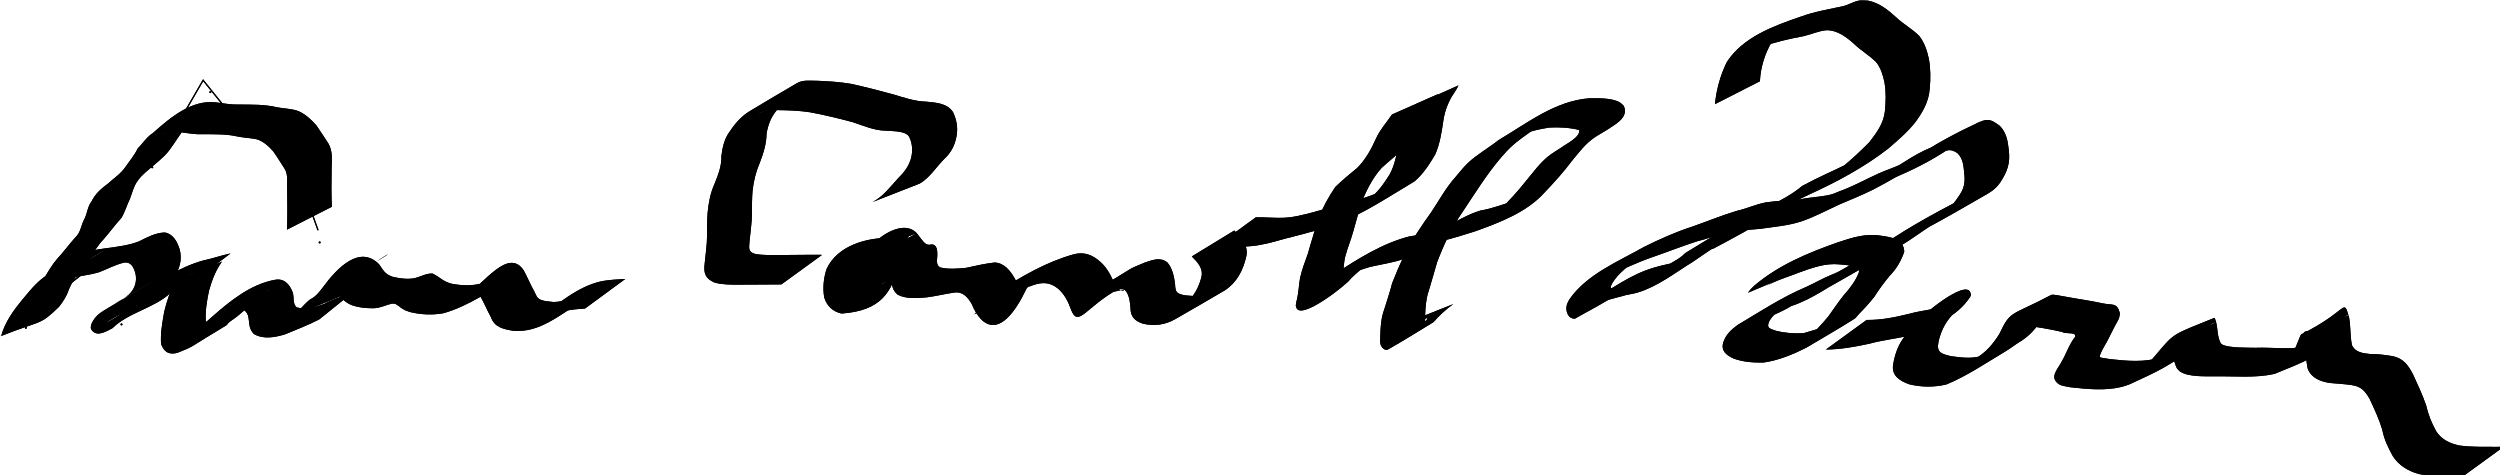 <?xml version="1.0" encoding="UTF-8"?>
<svg width="70.815mm" height="13.454mm" version="1.1" viewBox="0 0 70.815 13.454" xmlns="http://www.w3.org/2000/svg" xmlns:cc="http://creativecommons.org/ns#" xmlns:dc="http://purl.org/dc/elements/1.1/" xmlns:rdf="http://www.w3.org/1999/02/22-rdf-syntax-ns#">
 <g transform="matrix(.084 0 0 .084 -.004 -3.362)">
  <g transform="matrix(4.101,0,0,4.101,-11.42,-452.41)">
   <path d="m28.95 139.01-2.41-6.705-4.864-2.928-2.177-2.701-3.341 5.76" fill="none" stroke="#000" stroke-width=".098px"/>
   <g stroke="#000" stroke-width=".098">
    <circle cx="29.08" cy="140.01" r=".037"/>
    <circle cx="26.271" cy="132.7" r=".037"/>
    <circle cx="20.091" cy="127.65" r=".037"/>
    <circle cx="15.315" cy="133.83" r=".037"/>
    <circle cx="12.506" cy="136.36" r=".037"/>
   </g>
   <path d="m11.934 140.79c-0.122 0.051-0.244 0.103-0.366 0.154l-3.244 2.546c0.117-0.042 0.234-0.083 0.351-0.124l3.259-2.576z"/>
   <g stroke="#000" stroke-width=".098">
    <circle cx="6.607" cy="145.06" r=".037"/>
    <circle cx="4.921" cy="147.03" r=".037"/>
    <circle cx="11.944" cy="140.85" r=".037"/>
    <circle cx="16.158" cy="139.73" r=".037"/>
    <circle cx="12.787" cy="145.91" r=".037"/>
    <circle cx="12.787" cy="146.75" r=".037"/>
    <circle cx="18.967" cy="143.38" r=".037"/>
   </g>
   <path d="m17.242 143.27c-0.483 0.741-0.736 1.6-0.946 2.45-0.149 0.87-0.321 1.758-0.255 2.644 0.256 0.667 0.633 0.893 1.316 0.734 1.577-0.625 0.677-0.255 4.047-2.267 0.077-0.046 0.108-0.143 0.174-0.203 0.209-0.186 0.475-0.338 0.695-0.513 0.595-0.511 1.207-1 1.767-1.549 0.268-0.215 0.508-0.462 0.808-0.635 0.087-0.05 0.358-0.183 0.271-0.132-3.251 1.916-4.496 2.365-3.01 1.808 0.563-0.156 0.873-0.133 1.089 0.437 0.139 0.621 0.006 0.979 0.463 1.491 0.794 0.47 1.732 0.282 2.569 0.037 0.943-0.399 1.905-0.758 2.815-1.23l3.206-2.578c-0.271 0.148-0.534 0.313-0.811 0.449-0.642 0.314-1.348 0.482-1.97 0.845-0.721 0.267-1.494 0.492-2.264 0.3-0.393-0.282-0.176-0.936-0.381-1.339-0.26-0.615-0.708-1.079-1.431-0.932-1.96 0.348-3.686 1.735-5.165 3.046-0.583 0.526-1.182 1.034-1.8 1.519-0.236 0.177-0.463 0.369-0.699 0.544-0.064 0.048-0.27 0.168-0.201 0.129 3.557-2.005 4.498-2.42 3.097-1.789-0.36 0.207-0.715 0.465-0.91-0.074-0.046-0.84 0.096-1.685 0.272-2.504 0.235-0.842 0.549-1.661 1.063-2.375l-3.81 1.689z"/>
   <path d="m30.083 137.08c-0.05-1.069-0.03-2.14-0.017-3.21 0.022-0.704 0.092-1.377-0.272-2.003-0.327-0.485-0.63-0.981-0.966-1.46-0.415-0.484-0.89-0.917-1.471-1.186-0.56-0.217-1.166-0.205-1.748-0.318-0.51-0.124-1.032-0.176-1.555-0.206-0.557-0.024-1.115-0.023-1.672-0.024-0.621 0.016-1.233-0.109-1.847-0.181-1.971-0.225-3.724 1.234-5.15 2.511-0.519 0.325-0.838 0.859-1.266 1.282-0.268 0.569-0.682 1.037-1.032 1.553-0.374 0.543-0.933 0.886-1.405 1.333-0.558 0.407-1.052 0.836-1.355 1.464-0.35 0.449-0.353 1.023-0.622 1.512-0.275 0.536-0.274 1.055-0.74 1.478-0.509 0.572-0.955 1.187-1.479 1.749-0.441 0.513-0.766 1.101-1.12 1.673-0.232 0.535-0.746 0.85-1.05 1.338-0.266 0.214-0.322 0.521-0.442 0.815-0.053 0.131-0.131 0.251-0.186 0.381-0.14 0.529-0.479 0.97-0.874 1.336-0.365 0.136-0.531 0.518-0.835 0.725-0.052 0.036-0.229 0.107-0.173 0.079 1.264-0.638 2.529-1.272 3.794-1.909 0.456-0.989 1.047-1.879 1.781-2.682 0.375-0.364 0.652-0.812 1.025-1.177 0.768-0.75 5.228-3.148-2.712 1.51 0.514-0.258 1.066-0.397 1.629-0.5 0.879-0.165 1.763-0.25 2.624-0.504 0.696-0.263 1.345-0.632 2.076-0.793 0.579-0.061 0.781 0.433 0.912 0.906 0.126 0.579-0.013 1.121-0.39 1.571-0.246 0.279-0.573 0.479-0.89 0.668-0.116 0.069-0.472 0.259-0.356 0.191 8.475-4.945-0.628 0.406-0.649 0.418-0.633 0.384-1.021 0.609-1.337 1.3-0.05 0.254-0.123 0.342 0.088 0.573 0.453 0.494 1.197-0.01 1.647-0.232 1.329-1.313 3.444-1.63 4.815-2.936 0.345-0.329 0.623-0.699 0.981-1.015 0.265-0.223 0.356-0.318 0.649-0.494 0.103-0.062 0.424-0.227 0.32-0.166-5.784 3.388-3.927 2.103-2.587 1.584 0.751-0.2 1.492-0.437 2.247-0.622l3.282-2.499c-0.766 0.163-1.501 0.428-2.267 0.587-2.031 0.571-3.866 1.794-5.446 3.174-0.32 0.328-0.62 0.683-0.975 0.975-1.091 0.897-3.618 1.991 2.172-1.149-0.354 0.193-0.787 0.362-1.111 0.606-0.043 0.032-0.061 0.089-0.099 0.127-0.005 0.01-8e-3 -0.012-0.012-0.018 0.028-0.061 0.055-0.123 0.083-0.184 0.355-0.5 0.894-0.775 1.393-1.117-1.073 0.615-4.28 2.481-3.22 1.844 0.806-0.484 4.002-1.894 5.067-3.28 0.308-0.602 0.401-1.23 0.231-1.893-0.198-0.623-0.519-1.267-1.226-1.391-0.78 0.018-1.47 0.411-2.158 0.747-0.836 0.314-1.693 0.413-2.573 0.535-0.313 0.061-0.639 0.072-0.947 0.15-0.362 0.091-0.095 0.058-0.456 0.177-0.092 0.03-0.189 0.045-0.283 0.068-3.567 2.058-3.419 1.565-5.292 3.842-0.732 0.884-1.444 1.876-1.746 2.995 3.361-1.338 3.124-0.816 4.744-2.388 0.364-0.446 0.658-0.923 0.841-1.472 0.186-0.396 0.348-0.79 0.656-1.113 0.37-0.43 0.772-0.836 1.022-1.355 0.356-0.552 0.675-1.129 1.139-1.603 0.51-0.58 0.96-1.208 1.484-1.776 0.305-0.496 0.446-1.055 0.705-1.575 0.196-0.502 0.301-1.035 0.633-1.476 0.371-0.538 0.902-0.909 1.389-1.336 0.508-0.432 1.019-0.854 1.384-1.423 0.369-0.492 0.671-1.025 1.055-1.502 0.393-0.449 0.789-0.892 1.282-1.236 1.264-0.989 0.227-0.158-3.088 1.705-0.078 0.044 0.144-0.105 0.222-0.149 0.257-0.142 0.516-0.163 0.804-0.119 0.624 0.059 1.241 0.19 1.864 0.223 0.553-2e-3 1.106-7e-3 1.659 0.01 0.507 0.017 1.017 0.04 1.514 0.153 0.569 0.128 1.144 0.137 1.716 0.254 0.544 0.171 0.968 0.564 1.343 0.984 0.335 0.467 0.627 0.955 0.941 1.437 0.33 0.528 0.165 1.191 0.21 1.783 0.013 1.076 0.032 2.152-0.017 3.227l3.691-1.881z"/>
   <path d="m30.859 144.41c0.364-0.487 0.759-0.948 1.316-1.212 0.417-0.279 0.709-0.72 0.975-1.138 0.938-0.878 4.326-2.634-3.151 1.78-0.033 0.02 0.072-0.04 0.11-0.036 0.135 0.015 0.227 0.115 0.325 0.194 0.368 0.527 0.604 0.849 1.201 1.137 0.6 0.229 1.242 0.293 1.879 0.287 0.531-0.01 1.002-0.261 1.507-0.383 0.071 9e-3 0.144-0.01 0.213 0.01 0.239 0.061 0.433 0.28 0.638 0.405 0.278 0.169 0.314 0.164 0.63 0.278 0.903 0.222 1.83 0.262 2.744 0.103 2.06-0.574 3.887-1.89 5.696-2.929 0.128-0.13 0.263-0.277 0.411-0.387 0.065-0.048 0.275-0.168 0.205-0.128-1.14 0.661-2.274 1.331-3.415 1.988-0.02 0.011 0.027-0.059 0.048-0.05 0.046 0.019 0.067 0.074 0.1 0.111 0.318 0.545 0.552 1.127 0.855 1.682 0.322 0.873 0.974 0.996 1.813 1.149 2.244 0.214 3.862-1.347 5.781-2.449 0.092-0.066 0.187-0.127 0.276-0.196 0.366-0.285 0.206-0.211 0.597-0.467 0.102-0.067 0.421-0.247 0.315-0.186-3.36 1.957-4.382 2.352-2.844 1.726 0.591-0.171 1.206-0.212 1.816-0.25l3.314-2.436c-0.626 0.031-1.253 0.07-1.872 0.171-2.088 0.423-3.718 1.978-5.454 3.13 6.002-3.394 3.263-1.413 1.431-1.405-0.377-0.051-1.039-0.049-1.322-0.363-0.07-0.077-0.223-0.414-0.259-0.489-0.315-0.568-0.563-1.16-0.868-1.733-1.269-1.946-3.314 1.121-4.79 2.068 6.372-3.639 3.03-1.585 1.431-1.052-0.846 0.269-1.724 0.225-2.591 0.064-0.695-0.184-0.939-0.531-1.557-0.838-0.554-0.022-0.989 0.28-1.516 0.39-0.584 0.102-1.192 0.013-1.766-0.122-0.639-0.224-0.733-0.489-1.111-1.024-1.564-1.591-3.384 0.193-4.633 1.905-0.297 0.382-0.582 0.759-1.03 0.977-0.494 0.376-0.864 0.872-1.299 1.312l3.852-1.595z"/>
   <path d="m78.41 135.18c0.848-0.487 1.36-1.372 2.046-2.049 0.557-0.513 0.865-1.131 0.995-1.865 0.125-0.691 0.01-1.323-0.28-1.953-0.465-0.747-1.397-0.797-2.192-0.877-0.931-0.02-1.82-0.324-2.704-0.59-1.162-0.316-2.33-0.623-3.508-0.876-0.917-0.157-1.847-0.218-2.776-0.252-0.541 8e-3 -1.152-0.097-1.648 0.188-1.286 0.738-2.551 1.511-3.827 2.267-0.71 0.408-1.241 1.005-1.688 1.68-0.462 0.591-0.615 1.303-0.712 2.029 0.03 0.839-0.268 1.573-0.575 2.336-0.341 0.759-0.486 1.563-0.562 2.385-0.047 0.627-0.045 1.257-0.044 1.886-6.17e-4 0.754-0.13 1.504-0.196 2.256-0.097 0.795 0.047 1.219 0.79 1.56 0.658 0.185 1.349 0.178 2.027 0.178 0.657-8e-3 1.314-0.01 1.971-0.01 0.507 3e-4 1.014-0.01 1.52-0.01l3.347-2.432c-0.505-3e-3 -1.011-0.01-1.516 2e-4 -0.66 0.01-1.319 0.012-1.979 0.017-0.643 2e-3 -1.29 0.017-1.928-0.071-0.666-0.161-0.595-0.435-0.54-1.077 0.068-0.766 0.197-1.529 0.199-2.3-0.002-0.614-0.005-1.229 0.048-1.841 0.086-0.784 0.269-1.542 0.582-2.269 0.307-0.793 0.558-1.577 0.57-2.436 0.118-0.681 0.339-1.305 0.784-1.849 0.487-0.629 1.062-1.141 1.741-1.559-1.078 0.611-2.152 1.23-3.235 1.834-0.101 0.057 0.188-0.136 0.291-0.19 0.386-0.203 0.817-0.164 1.237-0.16 0.921 0.01 1.845 0.038 2.757 0.178 1.182 0.221 2.357 0.504 3.518 0.816 0.883 0.292 1.769 0.69 2.71 0.698 0.472 0.029 1.401 0.025 1.786 0.336 0.062 0.05 0.099 0.126 0.148 0.189 0.259 0.557 0.29 1.119 0.15 1.717-0.177 0.653-0.555 1.171-1.042 1.637-0.661 0.721-1.244 1.529-2.135 1.989l3.871-1.515z"/>
   <path d="m76.072 139.63c-1.97-0.03-4.401 0.604-5.313 2.573-0.24 0.745-0.327 1.569-0.187 2.339 0.219 0.707 0.711 1.16 1.424 1.317 3.262-0.233 4.12-1.758 4.714-4.029 0.233-0.784 0.45-1.578 0.799-2.321 1.468-0.555 0.029-0.025-3.19 1.929-0.043 0.026 0.097-0.033 0.148-0.032 0.183 3e-3 0.285 0.17 0.387 0.292 0.321 0.424 0.622 0.776 1.151 0.915 0.108 0.221 0.227-0.085 0.174-0.046-0.048 0.034-0.024 0.369-0.025 0.402-0.065 0.555 0.028 0.983 0.467 1.346 0.71 0.362 1.565 0.273 2.336 0.217 0.776-0.096 1.535-0.288 2.309-0.4 0.694-0.097 1.101 0.38 1.423 0.924 0.825 2.009 2.462 3.046 4.508-1.231 0.429-0.623 0.885-0.928 1.54-1.28-6.258 3.346-2.568 1.485-0.961 0.967 0.785-0.259 1.371-0.221 2.019 0.296 0.523 0.455 0.828 1.046 1.054 1.688 0.6 1.627 1.233-0.212 3.939-1.671 0.002-4e-3 0.301-0.436 0.351-0.488 0.083-0.05 0.164-0.101 0.248-0.149 0.104-0.059 0.21-0.115 0.315-0.173 0.115-0.069 0.229-0.139 0.345-0.207 0.128-0.075 0.516-0.296 0.387-0.221-3.192 1.862-4.213 2.336-2.742 1.634 0.478-0.157 1.081-0.514 1.594-0.31 0.365 0.378 0.413 0.942 0.463 1.441 0.002 0.776 0.33 1.098 1.035 1.342 0.942 0.214 1.809 0.1 2.653-0.378 1.366-0.774 2.716-1.575 4.073-2.363 1.008-0.669 1.493-1.636 1.761-2.779 0.213-0.885-0.416-1.548-0.978-2.147l-3.497 2.135c0.506 0.509 0.991 1.024 0.765 1.787-0.308 1.108-0.829 1.848-1.828 2.461 7.269-4.154 2.424-1.265 1.762-1.07-0.43 0.126-0.861 0.052-1.295 0.011-0.649-0.131-0.758-0.236-0.782-0.922-0.083-0.631-0.208-1.266-0.627-1.769-0.601-0.476-1.212-0.21-1.875 0.01-1.784 0.735-0.324 0.114-4.318 2.394-0.453 0.258-0.932 0.511-1.281 0.906-0.141 0.199-0.136 0.203-0.276 0.367-0.036 0.042-0.16 0.147-0.11 0.123 5.906-2.793 4.232-0.618 3.538-1.978-0.292-0.685-0.606-1.348-1.172-1.857-0.669-0.599-1.366-0.882-2.267-0.625-2.223 0.637-4.157 1.756-6.129 3.021-0.613 0.383-1.115 0.857-1.522 1.459-1.161 1.054-0.137 0.099 3.392-1.706 0.025-0.013-0.028 0.074-0.056 0.065-0.057-0.019-0.095-0.075-0.127-0.126-0.065-0.102-0.107-0.217-0.159-0.326-0.06-0.129-0.118-0.259-0.177-0.389-0.371-0.643-0.862-1.302-1.672-1.339-0.787 0.09-1.556 0.267-2.329 0.437-0.704 0.069-1.424 0.136-2.121-0.024-0.4-0.179-0.274-0.614-0.262-0.982 0.007-0.359 0.002-0.928-0.486-0.916-0.479 0.151-0.686-0.285-0.959-0.601-0.096-0.129-0.215-0.305-0.336-0.413-1.259-1.122-3.68 0.71-4.338 2.084-0.286 0.771-0.53 1.554-0.74 2.349-0.135 0.448-0.264 0.921-0.54 1.308-0.067 0.094-0.34 0.303-0.238 0.25 2.583-1.346 4.433-2.611 3.125-1.722-0.076 0.02-0.149 0.063-0.227 0.061-0.465-0.016-0.793-0.485-0.911-0.876-0.094-0.688-0.02-1.45 0.338-2.056 1.151-1.014 0.447-0.368-3.131 1.676-0.087 0.05 0.182-0.085 0.278-0.111 0.327-0.086 0.662-0.042 0.995-0.04l3.371-2.449z"/>
   <path d="m102.71 140.38c1.148-0.064 2.305 0.055 3.446-0.121 0.333-0.051 0.66-0.133 0.99-0.199 1.864-0.528 3.768-0.934 5.601-1.569 2.261-0.899 4.285-2.266 6.368-3.504 0.713-0.612 1.222-1.404 1.694-2.207 0.392-0.881 0.533-1.855 0.674-2.804 0.125-0.829 0.426-1.593 0.899-2.283 0.247-0.394 0.133-0.195 0.343-0.597l-3.776 1.691c-0.217 0.375-0.104 0.185-0.342 0.572-0.423 0.753-0.698 1.56-0.804 2.42-0.147 0.909-0.298 1.849-0.752 2.662-0.482 0.765-1.003 1.515-1.751 2.046 6.339-3.598 2.163-1.143 0.623-0.482-1.818 0.708-3.737 1.098-5.606 1.645-0.695 0.157-1.085 0.275-1.786 0.323-0.819 0.056-1.65-0.045-2.47-0.029l-3.352 2.435z"/>
   <path d="m117.25 129.5c-0.441 0.655-0.969 1.221-1.298 1.947-0.396 0.889-0.863 1.743-1.554 2.436-0.621 0.499-1.224 1.015-1.802 1.565-0.572 0.839-1.05 1.718-1.424 2.662-0.263 0.949-0.576 1.884-0.836 2.834-0.241 0.665-0.492 1.316-0.643 2.008-0.104 0.587-0.111 1.174-0.254 1.752-0.649 2.298 3.037-0.386 4.204-1.464 0.754-0.88 1.731-1.501 2.7-2.115 1.798-1.002-0.895 0.494-2.525 1.491-0.136 0.084 0.293-0.129 0.441-0.189 0.387-0.155 0.783-0.283 1.182-0.402 0.957-0.219 1.924-0.349 2.851-0.678 1.024-0.45 1.971-1.046 3.017-1.446 0.935-0.212 1.843-0.508 2.757-0.794 2.027-0.726 4.254-1.565 5.709-3.173 0.797-0.837 1.572-1.688 2.265-2.614 0.572-0.69 1.102-1.413 1.851-1.925 0.351-0.24 0.729-0.437 1.087-0.664 0.541-0.389 1.524-0.839 1.428-1.661-0.012-0.102-0.064-0.195-0.096-0.292-0.107-0.093-0.198-0.207-0.32-0.28-0.631-0.377-1.777-0.347-2.49-0.342-2.834 0.214-5.098 2.032-7.473 3.435-0.826 0.656-1.772 1.176-2.544 1.901-0.291 0.274-0.746 0.832-1.002 1.137-0.792 0.879-1.351 1.929-2.005 2.907-0.735 1.038-0.379 0.52-1.07 1.554-0.889 1.321-1.559 2.787-2.136 4.268-0.212 0.835-0.497 1.644-0.75 2.467-0.19 0.642-0.209 1.315-0.23 1.98-6e-3 0.192-0.024 0.427 0.033 0.616 0.056 0.188 0.345 0.534 0.589 0.398 1.276-0.709 2.503-1.502 3.754-2.252 0.484-0.56 1.032-1.054 1.63-1.488l-3.795 1.514c-0.59 0.48-1.127 1.012-1.685 1.527 1.115-0.637 2.208-1.316 3.345-1.912 0.045-0.024-0.136 0.396-0.163 0.288-0.036-0.146-0.018-0.419-0.015-0.557 0.027-0.635 0.074-1.271 0.273-1.879 0.252-0.802 0.468-1.612 0.708-2.418 0.554-1.453 1.214-2.876 2.106-4.156 1.004-1.502 1.956-3.052 3.129-4.43 0.389-0.436 0.586-0.684 1.028-1.068 0.792-0.686 1.694-1.237 2.536-1.857-5.516 3.08-2.491 1.25-1.296 0.829 0.56-0.197 1.151-0.298 1.734-0.395 0.823-0.043 1.649 2e-3 2.451 0.202 0.098 0.601-1.089 1.143-1.465 1.436-0.298 0.191-0.784 0.491-1.06 0.71-0.714 0.568-1.243 1.316-1.824 2.009-0.718 0.908-1.502 1.759-2.331 2.568-1.326 1.034-0.586 0.43 2.888-1.57 0.112-0.064-0.227 0.123-0.343 0.178-0.393 0.186-0.796 0.36-1.208 0.5-0.923 0.271-1.817 0.635-2.772 0.789-1.083 0.319-2.031 0.928-3.036 1.431-0.889 0.402-1.834 0.547-2.794 0.692-2.252 0.576-4.206 1.827-6.157 3.089-0.98 0.647-1.912 1.344-2.738 2.184-1.391 1.063 0.011-0.039 3.236-1.515 0.036-0.017 8e-5 0.088 0.03 0.114 0.023 0.02 0.072-0.451 0.1-0.488 0.109-0.575 0.096-1.166 0.238-1.736 0.174-0.676 0.452-1.316 0.637-1.99 0.255-0.93 0.514-1.862 0.83-2.773 0.395-0.901 0.859-1.785 1.526-2.517 0.585-0.539 1.22-1.023 1.775-1.592 0.623-0.769 1.091-1.638 1.512-2.531 0.406-0.685 0.935-1.277 1.362-1.948l-3.81 1.689z"/>
   <path d="m147.51 126.75c0.056-1.127 0.405-2.288 0.994-3.25 0.291-0.347 0.348-0.457 0.704-0.724 0.113-0.085 0.482-0.299 0.36-0.226-4.645 2.754-3.65 2.011-1.919 1.394 1.124-0.422 2.294-0.674 3.47-0.898 0.655-0.15 1.255-0.45 1.931-0.488 0.857 0.027 1.548 0.552 2.164 1.095 0.578 0.564 1.283 0.962 1.853 1.534 0.382 0.474 0.564 1.076 0.683 1.664 0.143 0.783 0.111 1.567 0.039 2.354-0.103 1.014-0.674 1.773-1.272 2.551-0.714 0.729-1.467 1.434-2.26 2.078-0.076 0.054-0.862 0.608-0.952 0.664-0.153 0.095-0.63 0.349-0.475 0.258 5.421-3.186 3.271-1.847 1.925-1.229-1.248 0.617-2.528 1.163-3.752 1.828-1.683 1.411-3.91 2.05-5.688 3.342-0.253 0.184-0.488 0.39-0.736 0.58-1.204 0.763-3.207 2.034 2.373-1.362 0.132-0.08-0.282 0.126-0.425 0.183-0.28 0.113-0.564 0.214-0.845 0.325-1.692 0.772-0.806 0.352-4.245 2.422-0.108 0.065-0.188 0.168-0.286 0.248-0.28 0.228-0.573 0.41-0.889 0.582-0.711 0.463-1.393 0.959-2.103 1.423-1.572 0.877 0.748-0.414 2.832-1.658 0.098-0.059-0.207 0.098-0.313 0.14-0.301 0.121-0.613 0.187-0.928 0.257-2.499 0.551-3.43 1.394-6.042 2.902-1.811 1.128 3.883-2.22 2.909-1.671-1.282 0.723-2.553 1.467-3.824 2.211-0.189 0.111-0.748 0.459-0.558 0.349 1.105-0.644 2.211-1.285 3.317-1.927-0.657 0.32-0.091-0.502 0.034-0.659 0.967-1.401 5.198-3.665-0.782-0.124 1.265-0.643 2.548-1.24 3.889-1.707 1.224-0.421 2.427-0.901 3.66-1.295 0.819-0.193 1.6-0.507 2.412-0.721 0.911-0.183 1.842-0.21 2.765-0.301 1.125-0.167 2.264-0.252 3.35-0.601 1.083-0.362 2.087-0.905 3.119-1.383 0.969-0.421 1.949-0.802 2.892-1.28 2.147-1.098 8.357-4.93 1.375-0.797-0.217 0.128 0.454-0.222 0.687-0.318 1.672-0.716 3.304-1.598 4.766-2.672 0.275-0.244 0.135-0.133 0.419-0.336 1.236-0.645 2.871-1.721-2.827 1.654-0.104 0.062 0.219-0.105 0.329-0.156 0.6-0.279 0.045-0.012 0.615-0.29 0.619-0.289 0.881-0.453 1.479-0.059 0.465 0.421 0.517 1.043 0.572 1.632 0.146 1.127-0.162 1.561-0.809 2.429-0.104 0.106-0.195 0.225-0.311 0.317-0.094 0.073-1.878 1.095-0.89 0.513 5.507-3.243 3.12-1.81 1.855-1.133-2.557 1.343-5.111 2.725-7.434 4.447-0.811 0.537-0.425 0.298-1.22 0.764-0.174 0.102-0.698 0.407-0.523 0.305 6.59-3.835 1.037-0.686-1.2 0.69-0.122 0.073-0.245 0.145-0.367 0.218 1.052-0.611 2.109-1.216 3.157-1.834 0.125-0.074-0.257 0.134-0.386 0.2-0.252 0.13-0.51 0.248-0.756 0.388-1.288 0.732-2.57 1.474-3.855 2.211 7.427-4.293 0.898-0.522-0.569 0.339-1.088 0.639 2.184-1.263 3.274-1.898 0.098-0.057-0.197 0.111-0.298 0.163-0.3 0.156-0.302 0.149-0.611 0.277-0.702 0.286-1.357 0.672-2.048 0.985-2.008 0.853-3.76 2.007-5.658 3.14-0.526 0.394-0.942 0.773-1.156 1.405-0.229 0.719 0.263 1.077 0.854 1.349 0.786 0.284 1.615 0.337 2.442 0.325 1.248-0.175 2.445-0.673 3.562-1.244 1.309-0.786 2.642-1.535 3.928-2.359 0.151-0.097 0.241-0.267 0.368-0.395 0.451-0.452 0.87-0.917 1.268-1.419 0.377-0.597 0.796-1.167 1.248-1.709 0.561-0.573 0.951-1.232 1.205-1.988-0.03-1.071-1.114-1.204-1.965-1.325-1.222-0.2-2.378 0.182-3.522 0.563-2.435 0.859-4.85 1.858-6.852 3.562-0.378 0.37-0.206 0.176-0.518 0.577l3.804-1.607c0.33-0.339 0.153-0.173 0.534-0.497 1.273-0.908 0.708-0.487-2.76 1.516-0.171 0.099 0.348-0.19 0.527-0.272 0.674-0.308 1.389-0.515 2.075-0.794 1.082-0.389 2.198-0.808 3.367-0.679 0.288 0.03 1.507 0.082 1.586 0.476 0.015 0.073-0.013 0.149-0.019 0.224-0.292 0.708-0.749 1.3-1.26 1.866-0.433 0.55-0.825 1.13-1.231 1.7-0.294 0.35-0.589 0.7-0.911 1.026-1.036 1.048-2.977 2.206 2.292-1.018-1.048 0.64-2.237 1.058-3.419 1.378-0.773 0.049-1.552-8e-3 -2.304-0.203-0.502-0.187-0.775-0.204-0.523-0.782 0.287-0.516 0.767-0.842 1.218-1.209-6.359 3.593-2.944 1.607-1.39 0.944 0.682-0.306 1.359-0.605 2.002-0.986 1.685-0.545 3.382-1.78 4.752-2.582 0.351-0.205-10.084 5.809 0.562-0.326-1.071 0.613-2.147 1.216-3.213 1.839-0.121 0.07 0.253-0.118 0.378-0.182 0.258-0.132 0.521-0.254 0.773-0.396 1.301-0.734 2.594-1.482 3.888-2.227 0.125-0.072 0.246-0.148 0.369-0.222 0.117-0.07 0.471-0.279 0.352-0.212-1.049 0.598-4.191 2.397-3.141 1.802 1.893-1.073 3.846-2.097 5.636-3.349 1.321-0.947 3.469-2.141-1.448 0.644-0.225 0.128 0.454-0.249 0.679-0.376 0.217-0.122 0.427-0.256 0.647-0.372 0.21-0.111 0.428-0.207 0.642-0.31 1.735-0.924 3.407-1.893 5.124-2.885 0.33-0.191 0.603-0.367 0.868-0.639 0.108-0.111 0.196-0.242 0.293-0.363 0.593-0.916 0.842-1.587 0.699-2.698-0.074-0.717-0.204-1.418-0.732-1.952-0.674-0.493-0.931-0.652-1.743-0.29-1.797 0.848-3.574 1.77-5.212 2.904-0.129 0.099-1.282 0.799-0.677 0.456 5.841-3.312 3.899-2.186 2.604-1.521-1.705 0.549-2.91 1.522-4.607 2.515-0.112 0.065-0.438 0.275-0.326 0.212 1.073-0.603 2.141-1.216 3.207-1.831 0.122-0.07-0.25 0.131-0.374 0.196-1.09 0.514 0.303-0.155-0.801 0.418-0.675 0.351-1.413 0.564-2.103 0.885-1.038 0.468-2.032 1.032-3.107 1.416-0.425 0.172-0.592 0.264-1.037 0.351-0.741 0.145-1.51 0.161-2.249 0.332-0.923 0.08-1.847 0.111-2.765 0.239-0.846 0.148-1.617 0.522-2.454 0.709-1.251 0.377-2.458 0.881-3.692 1.308-1.357 0.437-2.644 1.022-3.921 1.653-2.091 1.194-4.711 2.237-6.152 4.335-0.064 0.14-0.151 0.271-0.193 0.419-0.141 0.489 0.082 1.173 0.666 1.146 1.267-0.712 2.537-1.42 3.801-2.136 0.19-0.108 0.747-0.453 0.557-0.345-6.91 3.963-1.416 0.859 0.896-0.541-1.06 0.604-2.119 1.207-3.179 1.811 0.128-0.07 0.25-0.149 0.383-0.209 0.547-0.251 1.141-0.331 1.709-0.513 0.321-0.076 0.651-0.116 0.968-0.21 1.672-0.496 3.078-1.626 4.56-2.531 0.709-0.47 1.391-0.981 2.125-1.413 0.301-0.198 0.579-0.415 0.868-0.63 0.097-0.072 0.402-0.269 0.296-0.21-5.525 3.064-4.029 2.263-2.823 1.62 0.439-0.193 0.382-0.178 0.841-0.339 0.149-0.052 0.311-0.074 0.45-0.15 1.528-0.829 3.216-1.662 4.654-2.729 1.259-0.978 5.293-3.236-0.534 0.139 1.188-0.698 2.465-1.208 3.694-1.826 2.271-1.037 4.494-2.225 6.471-3.755 0.785-0.677 1.588-1.352 2.235-2.168 0.62-0.838 1.119-1.701 1.199-2.767 0.078-0.825 0.078-1.657-0.073-2.475-0.144-0.663-0.366-1.337-0.793-1.873-0.577-0.59-1.306-0.962-1.9-1.534-0.663-0.606-1.397-1.191-2.301-1.367-0.122-0.01-0.543-0.032-0.664-0.017-0.471 0.059-0.895 0.342-1.348 0.461-1.183 0.263-2.384 0.452-3.527 0.874-2.249 0.765-4.739 1.681-6.074 3.723-0.534 1.082-0.865 2.271-0.98 3.473l3.705-1.888z"/>
   <path d="m152.92 148.82c1.212-0.01 2.41-0.223 3.591-0.481 1.089-0.303 2.219-0.409 3.316-0.674 1.819-0.67 3.974-1.531 5.024-3.269 0.04-1.694-3.696 1.28-4.584 2.3-0.258 0.297-0.493 0.614-0.747 0.915-0.603 0.694-0.907 1.537-1.053 2.43-0.171 0.923 0.558 1.365 1.318 1.634 1.017 0.246 2.057 0.258 3.071 0.01 1.716-0.71 3.325-1.814 4.879-2.738 0.451-0.268 0.846-0.601 1.302-0.864 0.853-0.548 1.441-1.351 1.924-2.225 0.668-1.688 2.048-2.141-2.717 1.038-0.11 0.073 0.251-0.091 0.383-0.104 0.17-0.017 0.341 0.01 0.511 0.015 1.076 0.147 2.151 0.316 3.209 0.559 0.292 0.188 0.761 0.026 1.048 0.212 0.048 0.031 0.033 0.178 0.034 0.197-0.49 0.609-0.718 1.375-1.114 2.042-0.184 0.419-0.847 1.077-0.502 1.576 0.303 0.439 0.69 0.407 1.179 0.522 1.41 0.153 2.885 0.316 4.284-0.03 0.216-0.053 0.422-0.14 0.633-0.21 1.859-0.861 3.865-1.708 5.272-3.233 0.106-0.115 0.58-0.703 0.677-0.822 0.345-0.256 0.511-0.717 0.865-0.961 0.059-0.041 0.27-0.098 0.207-0.062-1.176 0.671-2.361 1.325-3.541 1.987 0.082 0.611 0.128 1.219 0.408 1.776 0.077 0.081 0.14 0.176 0.23 0.242 0.69 0.507 2.176 0.405 2.986 0.421 1.604-0.024 3.228 0.151 4.805-0.201 2.014-0.843 4.485-1.605 5.401-3.698 0.168-0.291 0.247-0.85 0.491-1.089 0.045-0.044 0.238-0.064 0.184-0.034-3.664 2.067-3.913 0.626-3.583 2.156 0.117 0.756 0.07 1.514 0.25 2.261 0.322 0.761 1.009 1.004 1.764 1.146 0.612 0.063 1.222 0.083 1.83 0.177 0.796 0.111 1.096 0.467 1.487 1.129 0.383 0.829 0.777 1.653 1.039 2.53 0.146 0.781 0.486 1.499 0.874 2.186 0.498 0.774 1.258 1.22 2.123 1.467 1.012 0.209 2.058 0.153 3.087 0.151 0.203 4e-5 0.406 1.8e-4 0.61 1.8e-4l3.292-2.394c-0.205 4e-3 -0.409 7e-3 -0.614 0.01-0.994-6e-3 -1.994 0.021-2.982-0.105-0.787-0.154-1.504-0.476-1.952-1.176-0.374-0.666-0.654-1.37-0.824-2.117-0.3-0.891-0.713-1.738-1.098-2.595-0.416-0.76-0.765-1.263-1.652-1.465-0.613-0.094-1.216-0.187-1.839-0.174-0.588-0.063-1.234-0.122-1.511-0.722-0.168-0.751-0.096-1.526-0.24-2.283-0.505-1.7-0.031-0.548-3.933 1.382-0.077 0.038-0.451 1.135-0.565 1.259-0.161 0.263-0.198 0.352-0.41 0.579-0.083 0.088-0.373 0.304-0.266 0.247 5.941-3.144 3.554-2.002 2.265-1.306-0.19 0.065-0.375 0.148-0.57 0.194-1.37 0.323-2.818 0.08-4.206 0.136-0.656-0.019-2.105 0.029-2.711-0.25-0.06-0.027-0.105-0.079-0.157-0.118-0.299-0.56-0.234-1.205-0.398-1.804-0.053-0.092-0.061-0.316-0.16-0.276-3.422 1.391-3.216 1.175-4.75 2.997-0.275 0.32-0.403 0.486-0.709 0.777-0.993 0.945-3.415 2.162 2.241-1.101 0.171-0.099-0.351 0.183-0.526 0.275-0.202 0.091-0.397 0.201-0.606 0.272-1.335 0.454-2.812 0.309-4.182 0.16-0.208-0.034-0.418-0.061-0.624-0.101-0.073-0.014-0.161-0.011-0.214-0.063-0.13-0.128 0.5-1.142 0.579-1.292 0.226-0.426 0.428-0.862 0.655-1.287 0.08-0.15 0.292-0.502 0.343-0.678 0.035-0.118 0.037-0.243 0.055-0.365-0.234-0.894-0.636-0.637-1.379-0.795-1.078-0.236-2.171-0.38-3.256-0.584-0.061-0.011-0.885-0.18-0.998-0.12-3.394 1.792-3.323 1.222-4.276 3.213-0.506 0.821-1.118 1.538-1.969 2.024-1.018 0.657 0.02-0.022-0.885 0.595-0.141 0.096-0.574 0.363-0.426 0.281 5.7-3.163 3.426-1.955 2.172-1.253-0.158 0.063-0.31 0.142-0.473 0.188-0.788 0.22-1.631 0.096-2.426-0.01-0.711-0.183-1.169-0.275-1.008-1.12 0.171-0.831 0.517-1.578 1.092-2.213 0.374-0.444 0.742-0.869 1.179-1.253 0.106-0.093 0.455-0.321 0.324-0.271-3.82 1.48-2.879 2.642-3.743 1.56-0.169 0.204-0.335 0.411-0.544 0.576-0.086 0.068-0.369 0.24-0.272 0.187 3.821-2.118 4.307-2.338 2.865-1.654-1.096 0.333-2.245 0.414-3.349 0.72-1.124 0.275-2.288 0.512-3.449 0.492l-3.364 2.444z"/>
   <path d="m28.95 139.01-2.41-6.705-4.864-2.928-2.177-2.701-3.341 5.76" fill="none" stroke="#000" stroke-width=".098px"/>
   <g stroke="#000" stroke-width=".098">
    <circle cx="29.08" cy="140.01" r=".037"/>
    <circle cx="26.271" cy="132.7" r=".037"/>
    <circle cx="20.091" cy="127.65" r=".037"/>
    <circle cx="15.315" cy="133.83" r=".037"/>
    <circle cx="12.506" cy="136.36" r=".037"/>
   </g>
   <path d="m11.934 140.79c-0.122 0.051-0.244 0.103-0.366 0.154l-3.244 2.546c0.117-0.042 0.234-0.083 0.351-0.124l3.259-2.576z"/>
   <g stroke="#000" stroke-width=".098">
    <circle cx="6.607" cy="145.06" r=".037"/>
    <circle cx="4.921" cy="147.03" r=".037"/>
    <circle cx="11.944" cy="140.85" r=".037"/>
    <circle cx="16.158" cy="139.73" r=".037"/>
    <circle cx="12.787" cy="145.91" r=".037"/>
    <circle cx="12.787" cy="146.75" r=".037"/>
    <circle cx="18.967" cy="143.38" r=".037"/>
   </g>
   <path d="m17.242 143.27c-0.483 0.741-0.736 1.6-0.946 2.45-0.149 0.87-0.321 1.758-0.255 2.644 0.256 0.667 0.633 0.893 1.316 0.734 1.577-0.625 0.677-0.255 4.047-2.267 0.077-0.046 0.108-0.143 0.174-0.203 0.209-0.186 0.475-0.338 0.695-0.513 0.595-0.511 1.207-1 1.767-1.549 0.268-0.215 0.508-0.462 0.808-0.635 0.087-0.05 0.358-0.183 0.271-0.132-3.251 1.916-4.496 2.365-3.01 1.808 0.563-0.156 0.873-0.133 1.089 0.437 0.139 0.621 0.006 0.979 0.463 1.491 0.794 0.47 1.732 0.282 2.569 0.037 0.943-0.399 1.905-0.758 2.815-1.23l3.206-2.578c-0.271 0.148-0.534 0.313-0.811 0.449-0.642 0.314-1.348 0.482-1.97 0.845-0.721 0.267-1.494 0.492-2.264 0.3-0.393-0.282-0.176-0.936-0.381-1.339-0.26-0.615-0.708-1.079-1.431-0.932-1.96 0.348-3.686 1.735-5.165 3.046-0.583 0.526-1.182 1.034-1.8 1.519-0.236 0.177-0.463 0.369-0.699 0.544-0.064 0.048-0.27 0.168-0.201 0.129 3.557-2.005 4.498-2.42 3.097-1.789-0.36 0.207-0.715 0.465-0.91-0.074-0.046-0.84 0.096-1.685 0.272-2.504 0.235-0.842 0.549-1.661 1.063-2.375l-3.81 1.689z"/>
   <path d="m30.083 137.08c-0.05-1.069-0.03-2.14-0.017-3.21 0.022-0.704 0.092-1.377-0.272-2.003-0.327-0.485-0.63-0.981-0.966-1.46-0.415-0.484-0.89-0.917-1.471-1.186-0.56-0.217-1.166-0.205-1.748-0.318-0.51-0.124-1.032-0.176-1.555-0.206-0.557-0.024-1.115-0.023-1.672-0.024-0.621 0.016-1.233-0.109-1.847-0.181-1.971-0.225-3.724 1.234-5.15 2.511-0.519 0.325-0.838 0.859-1.266 1.282-0.268 0.569-0.682 1.037-1.032 1.553-0.374 0.543-0.933 0.886-1.405 1.333-0.558 0.407-1.052 0.836-1.355 1.464-0.35 0.449-0.353 1.023-0.622 1.512-0.275 0.536-0.274 1.055-0.74 1.478-0.509 0.572-0.955 1.187-1.479 1.749-0.441 0.513-0.766 1.101-1.12 1.673-0.232 0.535-0.746 0.85-1.05 1.338-0.266 0.214-0.322 0.521-0.442 0.815-0.053 0.131-0.131 0.251-0.186 0.381-0.14 0.529-0.479 0.97-0.874 1.336-0.365 0.136-0.531 0.518-0.835 0.725-0.052 0.036-0.229 0.107-0.173 0.079 1.264-0.638 2.529-1.272 3.794-1.909 0.456-0.989 1.047-1.879 1.781-2.682 0.375-0.364 0.652-0.812 1.025-1.177 0.768-0.75 5.228-3.148-2.712 1.51 0.514-0.258 1.066-0.397 1.629-0.5 0.879-0.165 1.763-0.25 2.624-0.504 0.696-0.263 1.345-0.632 2.076-0.793 0.579-0.061 0.781 0.433 0.912 0.906 0.126 0.579-0.013 1.121-0.39 1.571-0.246 0.279-0.573 0.479-0.89 0.668-0.116 0.069-0.472 0.259-0.356 0.191 8.475-4.945-0.628 0.406-0.649 0.418-0.633 0.384-1.021 0.609-1.337 1.3-0.05 0.254-0.123 0.342 0.088 0.573 0.453 0.494 1.197-0.01 1.647-0.232 1.329-1.313 3.444-1.63 4.815-2.936 0.345-0.329 0.623-0.699 0.981-1.015 0.265-0.223 0.356-0.318 0.649-0.494 0.103-0.062 0.424-0.227 0.32-0.166-5.784 3.388-3.927 2.103-2.587 1.584 0.751-0.2 1.492-0.437 2.247-0.622l3.282-2.499c-0.766 0.163-1.501 0.428-2.267 0.587-2.031 0.571-3.866 1.794-5.446 3.174-0.32 0.328-0.62 0.683-0.975 0.975-1.091 0.897-3.618 1.991 2.172-1.149-0.354 0.193-0.787 0.362-1.111 0.606-0.043 0.032-0.061 0.089-0.099 0.127-0.005 0.01-8e-3 -0.012-0.012-0.018 0.028-0.061 0.055-0.123 0.083-0.184 0.355-0.5 0.894-0.775 1.393-1.117-1.073 0.615-4.28 2.481-3.22 1.844 0.806-0.484 4.002-1.894 5.067-3.28 0.308-0.602 0.401-1.23 0.231-1.893-0.198-0.623-0.519-1.267-1.226-1.391-0.78 0.018-1.47 0.411-2.158 0.747-0.836 0.314-1.693 0.413-2.573 0.535-0.313 0.061-0.639 0.072-0.947 0.15-0.362 0.091-0.095 0.058-0.456 0.177-0.092 0.03-0.189 0.045-0.283 0.068-3.567 2.058-3.419 1.565-5.292 3.842-0.732 0.884-1.444 1.876-1.746 2.995 3.361-1.338 3.124-0.816 4.744-2.388 0.364-0.446 0.658-0.923 0.841-1.472 0.186-0.396 0.348-0.79 0.656-1.113 0.37-0.43 0.772-0.836 1.022-1.355 0.356-0.552 0.675-1.129 1.139-1.603 0.51-0.58 0.96-1.208 1.484-1.776 0.305-0.496 0.446-1.055 0.705-1.575 0.196-0.502 0.301-1.035 0.633-1.476 0.371-0.538 0.902-0.909 1.389-1.336 0.508-0.432 1.019-0.854 1.384-1.423 0.369-0.492 0.671-1.025 1.055-1.502 0.393-0.449 0.789-0.892 1.282-1.236 1.264-0.989 0.227-0.158-3.088 1.705-0.078 0.044 0.144-0.105 0.222-0.149 0.257-0.142 0.516-0.163 0.804-0.119 0.624 0.059 1.241 0.19 1.864 0.223 0.553-2e-3 1.106-7e-3 1.659 0.01 0.507 0.017 1.017 0.04 1.514 0.153 0.569 0.128 1.144 0.137 1.716 0.254 0.544 0.171 0.968 0.564 1.343 0.984 0.335 0.467 0.627 0.955 0.941 1.437 0.33 0.528 0.165 1.191 0.21 1.783 0.013 1.076 0.032 2.152-0.017 3.227l3.691-1.881z"/>
   <path d="m30.859 144.41c0.364-0.487 0.759-0.948 1.316-1.212 0.417-0.279 0.709-0.72 0.975-1.138 0.938-0.878 4.326-2.634-3.151 1.78-0.033 0.02 0.072-0.04 0.11-0.036 0.135 0.015 0.227 0.115 0.325 0.194 0.368 0.527 0.604 0.849 1.201 1.137 0.6 0.229 1.242 0.293 1.879 0.287 0.531-0.01 1.002-0.261 1.507-0.383 0.071 9e-3 0.144-0.01 0.213 0.01 0.239 0.061 0.433 0.28 0.638 0.405 0.278 0.169 0.314 0.164 0.63 0.278 0.903 0.222 1.83 0.262 2.744 0.103 2.06-0.574 3.887-1.89 5.696-2.929 0.128-0.13 0.263-0.277 0.411-0.387 0.065-0.048 0.275-0.168 0.205-0.128-1.14 0.661-2.274 1.331-3.415 1.988-0.02 0.011 0.027-0.059 0.048-0.05 0.046 0.019 0.067 0.074 0.1 0.111 0.318 0.545 0.552 1.127 0.855 1.682 0.322 0.873 0.974 0.996 1.813 1.149 2.244 0.214 3.862-1.347 5.781-2.449 0.092-0.066 0.187-0.127 0.276-0.196 0.366-0.285 0.206-0.211 0.597-0.467 0.102-0.067 0.421-0.247 0.315-0.186-3.36 1.957-4.382 2.352-2.844 1.726 0.591-0.171 1.206-0.212 1.816-0.25l3.314-2.436c-0.626 0.031-1.253 0.07-1.872 0.171-2.088 0.423-3.718 1.978-5.454 3.13 6.002-3.394 3.263-1.413 1.431-1.405-0.377-0.051-1.039-0.049-1.322-0.363-0.07-0.077-0.223-0.414-0.259-0.489-0.315-0.568-0.563-1.16-0.868-1.733-1.269-1.946-3.314 1.121-4.79 2.068 6.372-3.639 3.03-1.585 1.431-1.052-0.846 0.269-1.724 0.225-2.591 0.064-0.695-0.184-0.939-0.531-1.557-0.838-0.554-0.022-0.989 0.28-1.516 0.39-0.584 0.102-1.192 0.013-1.766-0.122-0.639-0.224-0.733-0.489-1.111-1.024-1.564-1.591-3.384 0.193-4.633 1.905-0.297 0.382-0.582 0.759-1.03 0.977-0.494 0.376-0.864 0.872-1.299 1.312l3.852-1.595z"/>
   <path d="m78.41 135.18c0.848-0.487 1.36-1.372 2.046-2.049 0.557-0.513 0.865-1.131 0.995-1.865 0.125-0.691 0.01-1.323-0.28-1.953-0.465-0.747-1.397-0.797-2.192-0.877-0.931-0.02-1.82-0.324-2.704-0.59-1.162-0.316-2.33-0.623-3.508-0.876-0.917-0.157-1.847-0.218-2.776-0.252-0.541 8e-3 -1.152-0.097-1.648 0.188-1.286 0.738-2.551 1.511-3.827 2.267-0.71 0.408-1.241 1.005-1.688 1.68-0.462 0.591-0.615 1.303-0.712 2.029 0.03 0.839-0.268 1.573-0.575 2.336-0.341 0.759-0.486 1.563-0.562 2.385-0.047 0.627-0.045 1.257-0.044 1.886-6.17e-4 0.754-0.13 1.504-0.196 2.256-0.097 0.795 0.047 1.219 0.79 1.56 0.658 0.185 1.349 0.178 2.027 0.178 0.657-8e-3 1.314-0.01 1.971-0.01 0.507 3e-4 1.014-0.01 1.52-0.01l3.347-2.432c-0.505-3e-3 -1.011-0.01-1.516 2e-4 -0.66 0.01-1.319 0.012-1.979 0.017-0.643 2e-3 -1.29 0.017-1.928-0.071-0.666-0.161-0.595-0.435-0.54-1.077 0.068-0.766 0.197-1.529 0.199-2.3-0.002-0.614-0.005-1.229 0.048-1.841 0.086-0.784 0.269-1.542 0.582-2.269 0.307-0.793 0.558-1.577 0.57-2.436 0.118-0.681 0.339-1.305 0.784-1.849 0.487-0.629 1.062-1.141 1.741-1.559-1.078 0.611-2.152 1.23-3.235 1.834-0.101 0.057 0.188-0.136 0.291-0.19 0.386-0.203 0.817-0.164 1.237-0.16 0.921 0.01 1.845 0.038 2.757 0.178 1.182 0.221 2.357 0.504 3.518 0.816 0.883 0.292 1.769 0.69 2.71 0.698 0.472 0.029 1.401 0.025 1.786 0.336 0.062 0.05 0.099 0.126 0.148 0.189 0.259 0.557 0.29 1.119 0.15 1.717-0.177 0.653-0.555 1.171-1.042 1.637-0.661 0.721-1.244 1.529-2.135 1.989l3.871-1.515z"/>
   <path d="m76.072 139.63c-1.97-0.03-4.401 0.604-5.313 2.573-0.24 0.745-0.327 1.569-0.187 2.339 0.219 0.707 0.711 1.16 1.424 1.317 3.262-0.233 4.12-1.758 4.714-4.029 0.233-0.784 0.45-1.578 0.799-2.321 1.468-0.555 0.029-0.025-3.19 1.929-0.043 0.026 0.097-0.033 0.148-0.032 0.183 3e-3 0.285 0.17 0.387 0.292 0.321 0.424 0.622 0.776 1.151 0.915 0.108 0.221 0.227-0.085 0.174-0.046-0.048 0.034-0.024 0.369-0.025 0.402-0.065 0.555 0.028 0.983 0.467 1.346 0.71 0.362 1.565 0.273 2.336 0.217 0.776-0.096 1.535-0.288 2.309-0.4 0.694-0.097 1.101 0.38 1.423 0.924 0.825 2.009 2.462 3.046 4.508-1.231 0.429-0.623 0.885-0.928 1.54-1.28-6.258 3.346-2.568 1.485-0.961 0.967 0.785-0.259 1.371-0.221 2.019 0.296 0.523 0.455 0.828 1.046 1.054 1.688 0.6 1.627 1.233-0.212 3.939-1.671 0.002-4e-3 0.301-0.436 0.351-0.488 0.083-0.05 0.164-0.101 0.248-0.149 0.104-0.059 0.21-0.115 0.315-0.173 0.115-0.069 0.229-0.139 0.345-0.207 0.128-0.075 0.516-0.296 0.387-0.221-3.192 1.862-4.213 2.336-2.742 1.634 0.478-0.157 1.081-0.514 1.594-0.31 0.365 0.378 0.413 0.942 0.463 1.441 0.002 0.776 0.33 1.098 1.035 1.342 0.942 0.214 1.809 0.1 2.653-0.378 1.366-0.774 2.716-1.575 4.073-2.363 1.008-0.669 1.493-1.636 1.761-2.779 0.213-0.885-0.416-1.548-0.978-2.147l-3.497 2.135c0.506 0.509 0.991 1.024 0.765 1.787-0.308 1.108-0.829 1.848-1.828 2.461 7.269-4.154 2.424-1.265 1.762-1.07-0.43 0.126-0.861 0.052-1.295 0.011-0.649-0.131-0.758-0.236-0.782-0.922-0.083-0.631-0.208-1.266-0.627-1.769-0.601-0.476-1.212-0.21-1.875 0.01-1.784 0.735-0.324 0.114-4.318 2.394-0.453 0.258-0.932 0.511-1.281 0.906-0.141 0.199-0.136 0.203-0.276 0.367-0.036 0.042-0.16 0.147-0.11 0.123 5.906-2.793 4.232-0.618 3.538-1.978-0.292-0.685-0.606-1.348-1.172-1.857-0.669-0.599-1.366-0.882-2.267-0.625-2.223 0.637-4.157 1.756-6.129 3.021-0.613 0.383-1.115 0.857-1.522 1.459-1.161 1.054-0.137 0.099 3.392-1.706 0.025-0.013-0.028 0.074-0.056 0.065-0.057-0.019-0.095-0.075-0.127-0.126-0.065-0.102-0.107-0.217-0.159-0.326-0.06-0.129-0.118-0.259-0.177-0.389-0.371-0.643-0.862-1.302-1.672-1.339-0.787 0.09-1.556 0.267-2.329 0.437-0.704 0.069-1.424 0.136-2.121-0.024-0.4-0.179-0.274-0.614-0.262-0.982 0.007-0.359 0.002-0.928-0.486-0.916-0.479 0.151-0.686-0.285-0.959-0.601-0.096-0.129-0.215-0.305-0.336-0.413-1.259-1.122-3.68 0.71-4.338 2.084-0.286 0.771-0.53 1.554-0.74 2.349-0.135 0.448-0.264 0.921-0.54 1.308-0.067 0.094-0.34 0.303-0.238 0.25 2.583-1.346 4.433-2.611 3.125-1.722-0.076 0.02-0.149 0.063-0.227 0.061-0.465-0.016-0.793-0.485-0.911-0.876-0.094-0.688-0.02-1.45 0.338-2.056 1.151-1.014 0.447-0.368-3.131 1.676-0.087 0.05 0.182-0.085 0.278-0.111 0.327-0.086 0.662-0.042 0.995-0.04l3.371-2.449z"/>
   <path d="m102.71 140.38c1.148-0.064 2.305 0.055 3.446-0.121 0.333-0.051 0.66-0.133 0.99-0.199 1.864-0.528 3.768-0.934 5.601-1.569 2.261-0.899 4.285-2.266 6.368-3.504 0.713-0.612 1.222-1.404 1.694-2.207 0.392-0.881 0.533-1.855 0.674-2.804 0.125-0.829 0.426-1.593 0.899-2.283 0.247-0.394 0.133-0.195 0.343-0.597l-3.776 1.691c-0.217 0.375-0.104 0.185-0.342 0.572-0.423 0.753-0.698 1.56-0.804 2.42-0.147 0.909-0.298 1.849-0.752 2.662-0.482 0.765-1.003 1.515-1.751 2.046 6.339-3.598 2.163-1.143 0.623-0.482-1.818 0.708-3.737 1.098-5.606 1.645-0.695 0.157-1.085 0.275-1.786 0.323-0.819 0.056-1.65-0.045-2.47-0.029l-3.352 2.435z"/>
   <path d="m117.25 129.5c-0.441 0.655-0.969 1.221-1.298 1.947-0.396 0.889-0.863 1.743-1.554 2.436-0.621 0.499-1.224 1.015-1.802 1.565-0.572 0.839-1.05 1.718-1.424 2.662-0.263 0.949-0.576 1.884-0.836 2.834-0.241 0.665-0.492 1.316-0.643 2.008-0.104 0.587-0.111 1.174-0.254 1.752-0.649 2.298 3.037-0.386 4.204-1.464 0.754-0.88 1.731-1.501 2.7-2.115 1.798-1.002-0.895 0.494-2.525 1.491-0.136 0.084 0.293-0.129 0.441-0.189 0.387-0.155 0.783-0.283 1.182-0.402 0.957-0.219 1.924-0.349 2.851-0.678 1.024-0.45 1.971-1.046 3.017-1.446 0.935-0.212 1.843-0.508 2.757-0.794 2.027-0.726 4.254-1.565 5.709-3.173 0.797-0.837 1.572-1.688 2.265-2.614 0.572-0.69 1.102-1.413 1.851-1.925 0.351-0.24 0.729-0.437 1.087-0.664 0.541-0.389 1.524-0.839 1.428-1.661-0.012-0.102-0.064-0.195-0.096-0.292-0.107-0.093-0.198-0.207-0.32-0.28-0.631-0.377-1.777-0.347-2.49-0.342-2.834 0.214-5.098 2.032-7.473 3.435-0.826 0.656-1.772 1.176-2.544 1.901-0.291 0.274-0.746 0.832-1.002 1.137-0.792 0.879-1.351 1.929-2.005 2.907-0.735 1.038-0.379 0.52-1.07 1.554-0.889 1.321-1.559 2.787-2.136 4.268-0.212 0.835-0.497 1.644-0.75 2.467-0.19 0.642-0.209 1.315-0.23 1.98-6e-3 0.192-0.024 0.427 0.033 0.616 0.056 0.188 0.345 0.534 0.589 0.398 1.276-0.709 2.503-1.502 3.754-2.252 0.484-0.56 1.032-1.054 1.63-1.488l-3.795 1.514c-0.59 0.48-1.127 1.012-1.685 1.527 1.115-0.637 2.208-1.316 3.345-1.912 0.045-0.024-0.136 0.396-0.163 0.288-0.036-0.146-0.018-0.419-0.015-0.557 0.027-0.635 0.074-1.271 0.273-1.879 0.252-0.802 0.468-1.612 0.708-2.418 0.554-1.453 1.214-2.876 2.106-4.156 1.004-1.502 1.956-3.052 3.129-4.43 0.389-0.436 0.586-0.684 1.028-1.068 0.792-0.686 1.694-1.237 2.536-1.857-5.516 3.08-2.491 1.25-1.296 0.829 0.56-0.197 1.151-0.298 1.734-0.395 0.823-0.043 1.649 2e-3 2.451 0.202 0.098 0.601-1.089 1.143-1.465 1.436-0.298 0.191-0.784 0.491-1.06 0.71-0.714 0.568-1.243 1.316-1.824 2.009-0.718 0.908-1.502 1.759-2.331 2.568-1.326 1.034-0.586 0.43 2.888-1.57 0.112-0.064-0.227 0.123-0.343 0.178-0.393 0.186-0.796 0.36-1.208 0.5-0.923 0.271-1.817 0.635-2.772 0.789-1.083 0.319-2.031 0.928-3.036 1.431-0.889 0.402-1.834 0.547-2.794 0.692-2.252 0.576-4.206 1.827-6.157 3.089-0.98 0.647-1.912 1.344-2.738 2.184-1.391 1.063 0.011-0.039 3.236-1.515 0.036-0.017 8e-5 0.088 0.03 0.114 0.023 0.02 0.072-0.451 0.1-0.488 0.109-0.575 0.096-1.166 0.238-1.736 0.174-0.676 0.452-1.316 0.637-1.99 0.255-0.93 0.514-1.862 0.83-2.773 0.395-0.901 0.859-1.785 1.526-2.517 0.585-0.539 1.22-1.023 1.775-1.592 0.623-0.769 1.091-1.638 1.512-2.531 0.406-0.685 0.935-1.277 1.362-1.948l-3.81 1.689z"/>
   <path d="m147.51 126.75c0.056-1.127 0.405-2.288 0.994-3.25 0.291-0.347 0.348-0.457 0.704-0.724 0.113-0.085 0.482-0.299 0.36-0.226-4.645 2.754-3.65 2.011-1.919 1.394 1.124-0.422 2.294-0.674 3.47-0.898 0.655-0.15 1.255-0.45 1.931-0.488 0.857 0.027 1.548 0.552 2.164 1.095 0.578 0.564 1.283 0.962 1.853 1.534 0.382 0.474 0.564 1.076 0.683 1.664 0.143 0.783 0.111 1.567 0.039 2.354-0.103 1.014-0.674 1.773-1.272 2.551-0.714 0.729-1.467 1.434-2.26 2.078-0.076 0.054-0.862 0.608-0.952 0.664-0.153 0.095-0.63 0.349-0.475 0.258 5.421-3.186 3.271-1.847 1.925-1.229-1.248 0.617-2.528 1.163-3.752 1.828-1.683 1.411-3.91 2.05-5.688 3.342-0.253 0.184-0.488 0.39-0.736 0.58-1.204 0.763-3.207 2.034 2.373-1.362 0.132-0.08-0.282 0.126-0.425 0.183-0.28 0.113-0.564 0.214-0.845 0.325-1.692 0.772-0.806 0.352-4.245 2.422-0.108 0.065-0.188 0.168-0.286 0.248-0.28 0.228-0.573 0.41-0.889 0.582-0.711 0.463-1.393 0.959-2.103 1.423-1.572 0.877 0.748-0.414 2.832-1.658 0.098-0.059-0.207 0.098-0.313 0.14-0.301 0.121-0.613 0.187-0.928 0.257-2.499 0.551-3.43 1.394-6.042 2.902-1.811 1.128 3.883-2.22 2.909-1.671-1.282 0.723-2.553 1.467-3.824 2.211-0.189 0.111-0.748 0.459-0.558 0.349 1.105-0.644 2.211-1.285 3.317-1.927-0.657 0.32-0.091-0.502 0.034-0.659 0.967-1.401 5.198-3.665-0.782-0.124 1.265-0.643 2.548-1.24 3.889-1.707 1.224-0.421 2.427-0.901 3.66-1.295 0.819-0.193 1.6-0.507 2.412-0.721 0.911-0.183 1.842-0.21 2.765-0.301 1.125-0.167 2.264-0.252 3.35-0.601 1.083-0.362 2.087-0.905 3.119-1.383 0.969-0.421 1.949-0.802 2.892-1.28 2.147-1.098 8.357-4.93 1.375-0.797-0.217 0.128 0.454-0.222 0.687-0.318 1.672-0.716 3.304-1.598 4.766-2.672 0.275-0.244 0.135-0.133 0.419-0.336 1.236-0.645 2.871-1.721-2.827 1.654-0.104 0.062 0.219-0.105 0.329-0.156 0.6-0.279 0.045-0.012 0.615-0.29 0.619-0.289 0.881-0.453 1.479-0.059 0.465 0.421 0.517 1.043 0.572 1.632 0.146 1.127-0.162 1.561-0.809 2.429-0.104 0.106-0.195 0.225-0.311 0.317-0.094 0.073-1.878 1.095-0.89 0.513 5.507-3.243 3.12-1.81 1.855-1.133-2.557 1.343-5.111 2.725-7.434 4.447-0.811 0.537-0.425 0.298-1.22 0.764-0.174 0.102-0.698 0.407-0.523 0.305 6.59-3.835 1.037-0.686-1.2 0.69-0.122 0.073-0.245 0.145-0.367 0.218 1.052-0.611 2.109-1.216 3.157-1.834 0.125-0.074-0.257 0.134-0.386 0.2-0.252 0.13-0.51 0.248-0.756 0.388-1.288 0.732-2.57 1.474-3.855 2.211 7.427-4.293 0.898-0.522-0.569 0.339-1.088 0.639 2.184-1.263 3.274-1.898 0.098-0.057-0.197 0.111-0.298 0.163-0.3 0.156-0.302 0.149-0.611 0.277-0.702 0.286-1.357 0.672-2.048 0.985-2.008 0.853-3.76 2.007-5.658 3.14-0.526 0.394-0.942 0.773-1.156 1.405-0.229 0.719 0.263 1.077 0.854 1.349 0.786 0.284 1.615 0.337 2.442 0.325 1.248-0.175 2.445-0.673 3.562-1.244 1.309-0.786 2.642-1.535 3.928-2.359 0.151-0.097 0.241-0.267 0.368-0.395 0.451-0.452 0.87-0.917 1.268-1.419 0.377-0.597 0.796-1.167 1.248-1.709 0.561-0.573 0.951-1.232 1.205-1.988-0.03-1.071-1.114-1.204-1.965-1.325-1.222-0.2-2.378 0.182-3.522 0.563-2.435 0.859-4.85 1.858-6.852 3.562-0.378 0.37-0.206 0.176-0.518 0.577l3.804-1.607c0.33-0.339 0.153-0.173 0.534-0.497 1.273-0.908 0.708-0.487-2.76 1.516-0.171 0.099 0.348-0.19 0.527-0.272 0.674-0.308 1.389-0.515 2.075-0.794 1.082-0.389 2.198-0.808 3.367-0.679 0.288 0.03 1.507 0.082 1.586 0.476 0.015 0.073-0.013 0.149-0.019 0.224-0.292 0.708-0.749 1.3-1.26 1.866-0.433 0.55-0.825 1.13-1.231 1.7-0.294 0.35-0.589 0.7-0.911 1.026-1.036 1.048-2.977 2.206 2.292-1.018-1.048 0.64-2.237 1.058-3.419 1.378-0.773 0.049-1.552-8e-3 -2.304-0.203-0.502-0.187-0.775-0.204-0.523-0.782 0.287-0.516 0.767-0.842 1.218-1.209-6.359 3.593-2.944 1.607-1.39 0.944 0.682-0.306 1.359-0.605 2.002-0.986 1.685-0.545 3.382-1.78 4.752-2.582 0.351-0.205-10.084 5.809 0.562-0.326-1.071 0.613-2.147 1.216-3.213 1.839-0.121 0.07 0.253-0.118 0.378-0.182 0.258-0.132 0.521-0.254 0.773-0.396 1.301-0.734 2.594-1.482 3.888-2.227 0.125-0.072 0.246-0.148 0.369-0.222 0.117-0.07 0.471-0.279 0.352-0.212-1.049 0.598-4.191 2.397-3.141 1.802 1.893-1.073 3.846-2.097 5.636-3.349 1.321-0.947 3.469-2.141-1.448 0.644-0.225 0.128 0.454-0.249 0.679-0.376 0.217-0.122 0.427-0.256 0.647-0.372 0.21-0.111 0.428-0.207 0.642-0.31 1.735-0.924 3.407-1.893 5.124-2.885 0.33-0.191 0.603-0.367 0.868-0.639 0.108-0.111 0.196-0.242 0.293-0.363 0.593-0.916 0.842-1.587 0.699-2.698-0.074-0.717-0.204-1.418-0.732-1.952-0.674-0.493-0.931-0.652-1.743-0.29-1.797 0.848-3.574 1.77-5.212 2.904-0.129 0.099-1.282 0.799-0.677 0.456 5.841-3.312 3.899-2.186 2.604-1.521-1.705 0.549-2.91 1.522-4.607 2.515-0.112 0.065-0.438 0.275-0.326 0.212 1.073-0.603 2.141-1.216 3.207-1.831 0.122-0.07-0.25 0.131-0.374 0.196-1.09 0.514 0.303-0.155-0.801 0.418-0.675 0.351-1.413 0.564-2.103 0.885-1.038 0.468-2.032 1.032-3.107 1.416-0.425 0.172-0.592 0.264-1.037 0.351-0.741 0.145-1.51 0.161-2.249 0.332-0.923 0.08-1.847 0.111-2.765 0.239-0.846 0.148-1.617 0.522-2.454 0.709-1.251 0.377-2.458 0.881-3.692 1.308-1.357 0.437-2.644 1.022-3.921 1.653-2.091 1.194-4.711 2.237-6.152 4.335-0.064 0.14-0.151 0.271-0.193 0.419-0.141 0.489 0.082 1.173 0.666 1.146 1.267-0.712 2.537-1.42 3.801-2.136 0.19-0.108 0.747-0.453 0.557-0.345-6.91 3.963-1.416 0.859 0.896-0.541-1.06 0.604-2.119 1.207-3.179 1.811 0.128-0.07 0.25-0.149 0.383-0.209 0.547-0.251 1.141-0.331 1.709-0.513 0.321-0.076 0.651-0.116 0.968-0.21 1.672-0.496 3.078-1.626 4.56-2.531 0.709-0.47 1.391-0.981 2.125-1.413 0.301-0.198 0.579-0.415 0.868-0.63 0.097-0.072 0.402-0.269 0.296-0.21-5.525 3.064-4.029 2.263-2.823 1.62 0.439-0.193 0.382-0.178 0.841-0.339 0.149-0.052 0.311-0.074 0.45-0.15 1.528-0.829 3.216-1.662 4.654-2.729 1.259-0.978 5.293-3.236-0.534 0.139 1.188-0.698 2.465-1.208 3.694-1.826 2.271-1.037 4.494-2.225 6.471-3.755 0.785-0.677 1.588-1.352 2.235-2.168 0.62-0.838 1.119-1.701 1.199-2.767 0.078-0.825 0.078-1.657-0.073-2.475-0.144-0.663-0.366-1.337-0.793-1.873-0.577-0.59-1.306-0.962-1.9-1.534-0.663-0.606-1.397-1.191-2.301-1.367-0.122-0.01-0.543-0.032-0.664-0.017-0.471 0.059-0.895 0.342-1.348 0.461-1.183 0.263-2.384 0.452-3.527 0.874-2.249 0.765-4.739 1.681-6.074 3.723-0.534 1.082-0.865 2.271-0.98 3.473l3.705-1.888z"/>
   <path d="m152.92 148.82c1.212-0.01 2.41-0.223 3.591-0.481 1.089-0.303 2.219-0.409 3.316-0.674 1.819-0.67 3.974-1.531 5.024-3.269 0.04-1.694-3.696 1.28-4.584 2.3-0.258 0.297-0.493 0.614-0.747 0.915-0.603 0.694-0.907 1.537-1.053 2.43-0.171 0.923 0.558 1.365 1.318 1.634 1.017 0.246 2.057 0.258 3.071 0.01 1.716-0.71 3.325-1.814 4.879-2.738 0.451-0.268 0.846-0.601 1.302-0.864 0.853-0.548 1.441-1.351 1.924-2.225 0.668-1.688 2.048-2.141-2.717 1.038-0.11 0.073 0.251-0.091 0.383-0.104 0.17-0.017 0.341 0.01 0.511 0.015 1.076 0.147 2.151 0.316 3.209 0.559 0.292 0.188 0.761 0.026 1.048 0.212 0.048 0.031 0.033 0.178 0.034 0.197-0.49 0.609-0.718 1.375-1.114 2.042-0.184 0.419-0.847 1.077-0.502 1.576 0.303 0.439 0.69 0.407 1.179 0.522 1.41 0.153 2.885 0.316 4.284-0.03 0.216-0.053 0.422-0.14 0.633-0.21 1.859-0.861 3.865-1.708 5.272-3.233 0.106-0.115 0.58-0.703 0.677-0.822 0.345-0.256 0.511-0.717 0.865-0.961 0.059-0.041 0.27-0.098 0.207-0.062-1.176 0.671-2.361 1.325-3.541 1.987 0.082 0.611 0.128 1.219 0.408 1.776 0.077 0.081 0.14 0.176 0.23 0.242 0.69 0.507 2.176 0.405 2.986 0.421 1.604-0.024 3.228 0.151 4.805-0.201 2.014-0.843 4.485-1.605 5.401-3.698 0.168-0.291 0.247-0.85 0.491-1.089 0.045-0.044 0.238-0.064 0.184-0.034-3.664 2.067-3.913 0.626-3.583 2.156 0.117 0.756 0.07 1.514 0.25 2.261 0.322 0.761 1.009 1.004 1.764 1.146 0.612 0.063 1.222 0.083 1.83 0.177 0.796 0.111 1.096 0.467 1.487 1.129 0.383 0.829 0.777 1.653 1.039 2.53 0.146 0.781 0.486 1.499 0.874 2.186 0.498 0.774 1.258 1.22 2.123 1.467 1.012 0.209 2.058 0.153 3.087 0.151 0.203 4e-5 0.406 1.8e-4 0.61 1.8e-4l3.292-2.394c-0.205 4e-3 -0.409 7e-3 -0.614 0.01-0.994-6e-3 -1.994 0.021-2.982-0.105-0.787-0.154-1.504-0.476-1.952-1.176-0.374-0.666-0.654-1.37-0.824-2.117-0.3-0.891-0.713-1.738-1.098-2.595-0.416-0.76-0.765-1.263-1.652-1.465-0.613-0.094-1.216-0.187-1.839-0.174-0.588-0.063-1.234-0.122-1.511-0.722-0.168-0.751-0.096-1.526-0.24-2.283-0.505-1.7-0.031-0.548-3.933 1.382-0.077 0.038-0.451 1.135-0.565 1.259-0.161 0.263-0.198 0.352-0.41 0.579-0.083 0.088-0.373 0.304-0.266 0.247 5.941-3.144 3.554-2.002 2.265-1.306-0.19 0.065-0.375 0.148-0.57 0.194-1.37 0.323-2.818 0.08-4.206 0.136-0.656-0.019-2.105 0.029-2.711-0.25-0.06-0.027-0.105-0.079-0.157-0.118-0.299-0.56-0.234-1.205-0.398-1.804-0.053-0.092-0.061-0.316-0.16-0.276-3.422 1.391-3.216 1.175-4.75 2.997-0.275 0.32-0.403 0.486-0.709 0.777-0.993 0.945-3.415 2.162 2.241-1.101 0.171-0.099-0.351 0.183-0.526 0.275-0.202 0.091-0.397 0.201-0.606 0.272-1.335 0.454-2.812 0.309-4.182 0.16-0.208-0.034-0.418-0.061-0.624-0.101-0.073-0.014-0.161-0.011-0.214-0.063-0.13-0.128 0.5-1.142 0.579-1.292 0.226-0.426 0.428-0.862 0.655-1.287 0.08-0.15 0.292-0.502 0.343-0.678 0.035-0.118 0.037-0.243 0.055-0.365-0.234-0.894-0.636-0.637-1.379-0.795-1.078-0.236-2.171-0.38-3.256-0.584-0.061-0.011-0.885-0.18-0.998-0.12-3.394 1.792-3.323 1.222-4.276 3.213-0.506 0.821-1.118 1.538-1.969 2.024-1.018 0.657 0.02-0.022-0.885 0.595-0.141 0.096-0.574 0.363-0.426 0.281 5.7-3.163 3.426-1.955 2.172-1.253-0.158 0.063-0.31 0.142-0.473 0.188-0.788 0.22-1.631 0.096-2.426-0.01-0.711-0.183-1.169-0.275-1.008-1.12 0.171-0.831 0.517-1.578 1.092-2.213 0.374-0.444 0.742-0.869 1.179-1.253 0.106-0.093 0.455-0.321 0.324-0.271-3.82 1.48-2.879 2.642-3.743 1.56-0.169 0.204-0.335 0.411-0.544 0.576-0.086 0.068-0.369 0.24-0.272 0.187 3.821-2.118 4.307-2.338 2.865-1.654-1.096 0.333-2.245 0.414-3.349 0.72-1.124 0.275-2.288 0.512-3.449 0.492l-3.364 2.444z"/>
  </g>
 </g>
</svg>
